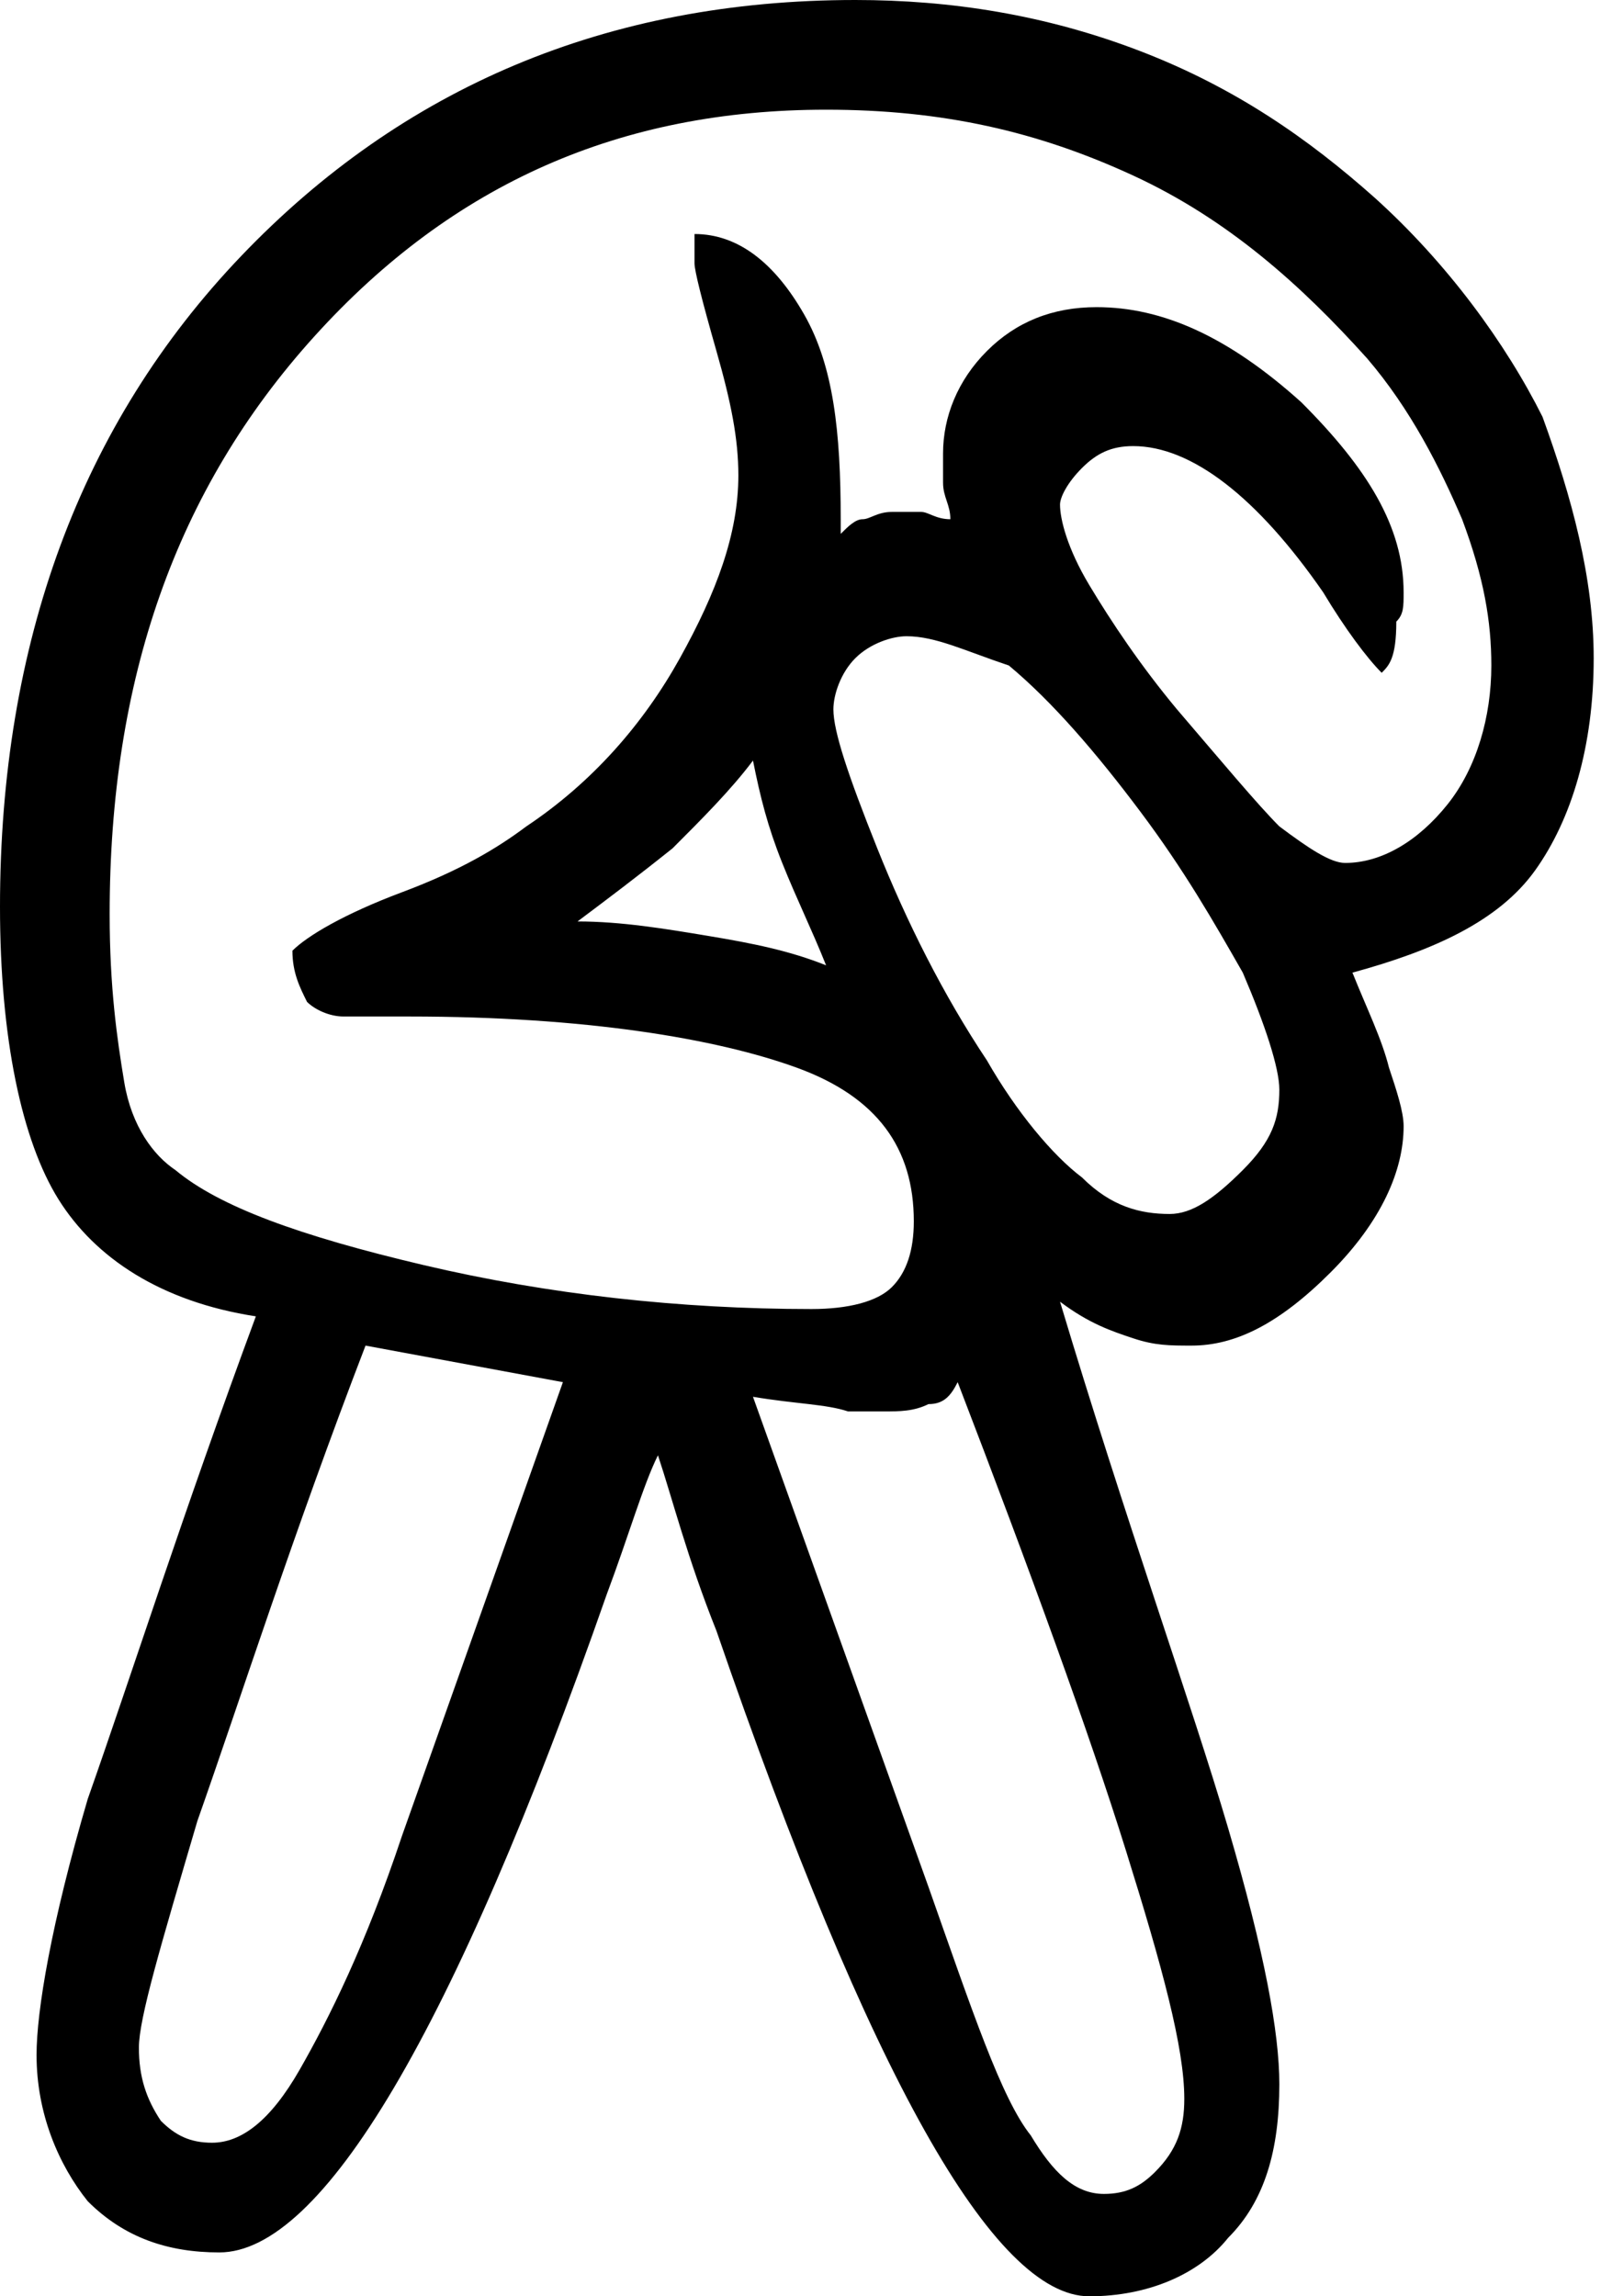 <?xml version="1.0" encoding="utf-8"?>
<!-- Generator: Adobe Illustrator 21.0.0, SVG Export Plug-In . SVG Version: 6.00 Build 0)  -->
<svg version="1.1" id="Layer_1" xmlns="http://www.w3.org/2000/svg" xmlns:xlink="http://www.w3.org/1999/xlink" x="0px" y="0px"
	 viewBox="0 0 21.9 31.4" style="enable-background:new 0 0 21.9 31.4;" xml:space="preserve">
<g>
	<path d="M3.5,18c-1.3-0.2-2.2-0.8-2.7-1.6c-0.5-0.8-0.8-2.2-0.8-4c0-3.6,1.1-6.6,3.3-8.9S8.3,0,11.7,0c1.3,0,2.6,0.2,3.9,0.7
		s2.3,1.2,3.2,2c1,0.9,1.8,2,2.3,3c0.4,1.1,0.7,2.2,0.7,3.3c0,1.2-0.3,2.2-0.8,2.9c-0.5,0.7-1.4,1.1-2.5,1.4
		c0.2,0.5,0.4,0.9,0.5,1.3c0.1,0.3,0.2,0.6,0.2,0.8c0,0.6-0.3,1.3-1,2c-0.7,0.7-1.3,1-1.9,1c-0.3,0-0.5,0-0.8-0.1s-0.6-0.2-1-0.5
		c0.9,3,1.8,5.5,2.3,7.2c0.5,1.7,0.7,2.8,0.7,3.5c0,0.9-0.2,1.6-0.7,2.1c-0.4,0.5-1.1,0.8-1.9,0.8c-1.3,0-3-3-5.1-9.1
		c-0.4-1-0.6-1.8-0.8-2.4c-0.2,0.4-0.4,1.1-0.7,1.9c-2.1,6-3.9,9-5.3,9c-0.7,0-1.3-0.2-1.8-0.7c-0.4-0.5-0.7-1.2-0.7-2
		c0-0.6,0.2-1.8,0.7-3.5C1.8,22.9,2.5,20.7,3.5,18z M18.9,9.2c-0.2-0.2-0.5-0.6-0.8-1.1c-0.9-1.3-1.8-2-2.6-2
		c-0.3,0-0.5,0.1-0.7,0.3c-0.2,0.2-0.3,0.4-0.3,0.5c0,0.2,0.1,0.6,0.4,1.1s0.7,1.1,1.2,1.7c0.6,0.7,1.1,1.3,1.4,1.6
		c0.4,0.3,0.7,0.5,0.9,0.5c0.5,0,1-0.3,1.4-0.8s0.6-1.2,0.6-1.9c0-0.6-0.1-1.2-0.4-2c-0.3-0.7-0.7-1.5-1.3-2.2
		c-0.9-1-1.9-1.9-3.2-2.5s-2.6-0.9-4.2-0.9c-2.8,0-5.1,1-7,3.1s-2.8,4.7-2.8,7.9c0,1,0.1,1.7,0.2,2.3c0.1,0.6,0.4,1,0.7,1.2
		c0.6,0.5,1.7,0.9,3.4,1.3s3.5,0.6,5.3,0.6c0.5,0,0.9-0.1,1.1-0.3c0.2-0.2,0.3-0.5,0.3-0.9c0-1-0.5-1.7-1.6-2.1S8,13.9,5.6,13.9H4.7
		c-0.2,0-0.4-0.1-0.5-0.2C4.1,13.5,4,13.3,4,13c0.2-0.2,0.7-0.5,1.5-0.8c0.8-0.3,1.3-0.6,1.7-0.9C8.1,10.7,8.8,9.9,9.3,9
		c0.5-0.9,0.8-1.7,0.8-2.5c0-0.5-0.1-1-0.3-1.7S9.5,3.7,9.5,3.6V3.4V3.2c0.6,0,1.1,0.4,1.5,1.1s0.5,1.6,0.5,2.8v0.2
		c0.1-0.1,0.2-0.2,0.3-0.2S12,7,12.2,7c0.1,0,0.3,0,0.4,0c0.1,0,0.2,0.1,0.4,0.1c0-0.2-0.1-0.3-0.1-0.5s0-0.3,0-0.4
		c0-0.5,0.2-1,0.6-1.4c0.4-0.4,0.9-0.6,1.5-0.6c0.9,0,1.8,0.4,2.8,1.3c0.9,0.9,1.4,1.7,1.4,2.6c0,0.2,0,0.3-0.1,0.4
		C19.1,9,19,9.1,18.9,9.2z M12.4,8.7c-0.2,0-0.5,0.1-0.7,0.3c-0.2,0.2-0.3,0.5-0.3,0.7c0,0.3,0.2,0.9,0.6,1.9c0.4,1,0.9,2,1.5,2.9
		c0.4,0.7,0.9,1.3,1.3,1.6c0.4,0.4,0.8,0.5,1.2,0.5c0.3,0,0.6-0.2,1-0.6s0.5-0.7,0.5-1.1c0-0.3-0.2-0.9-0.5-1.6
		c-0.4-0.7-0.8-1.4-1.4-2.2c-0.6-0.8-1.2-1.5-1.8-2C13.2,8.9,12.8,8.7,12.4,8.7z M10.3,19.1l2.4,6.7c0.6,1.7,1,2.9,1.4,3.4
		c0.3,0.5,0.6,0.8,1,0.8c0.3,0,0.5-0.1,0.7-0.3c0.3-0.3,0.4-0.6,0.4-1c0-0.7-0.3-1.8-0.8-3.4s-1.3-3.8-2.3-6.4
		c-0.1,0.2-0.2,0.3-0.4,0.3c-0.2,0.1-0.4,0.1-0.6,0.1c-0.1,0-0.3,0-0.5,0C11.3,19.2,10.9,19.2,10.3,19.1z M7.9,12.6
		c0.6,0,1.2,0.1,1.8,0.2s1.1,0.2,1.6,0.4c-0.2-0.5-0.4-0.9-0.6-1.4c-0.2-0.5-0.3-0.9-0.4-1.4c-0.3,0.4-0.7,0.8-1.1,1.2
		C8.7,12,8.3,12.3,7.9,12.6z M5,18.4c-1,2.6-1.7,4.8-2.3,6.5c-0.5,1.7-0.8,2.7-0.8,3.1s0.1,0.7,0.3,1c0.2,0.2,0.4,0.3,0.7,0.3
		c0.4,0,0.8-0.3,1.2-1c0.4-0.7,0.9-1.7,1.4-3.2l2.2-6.2L5,18.4z"/>
</g>
</svg>

